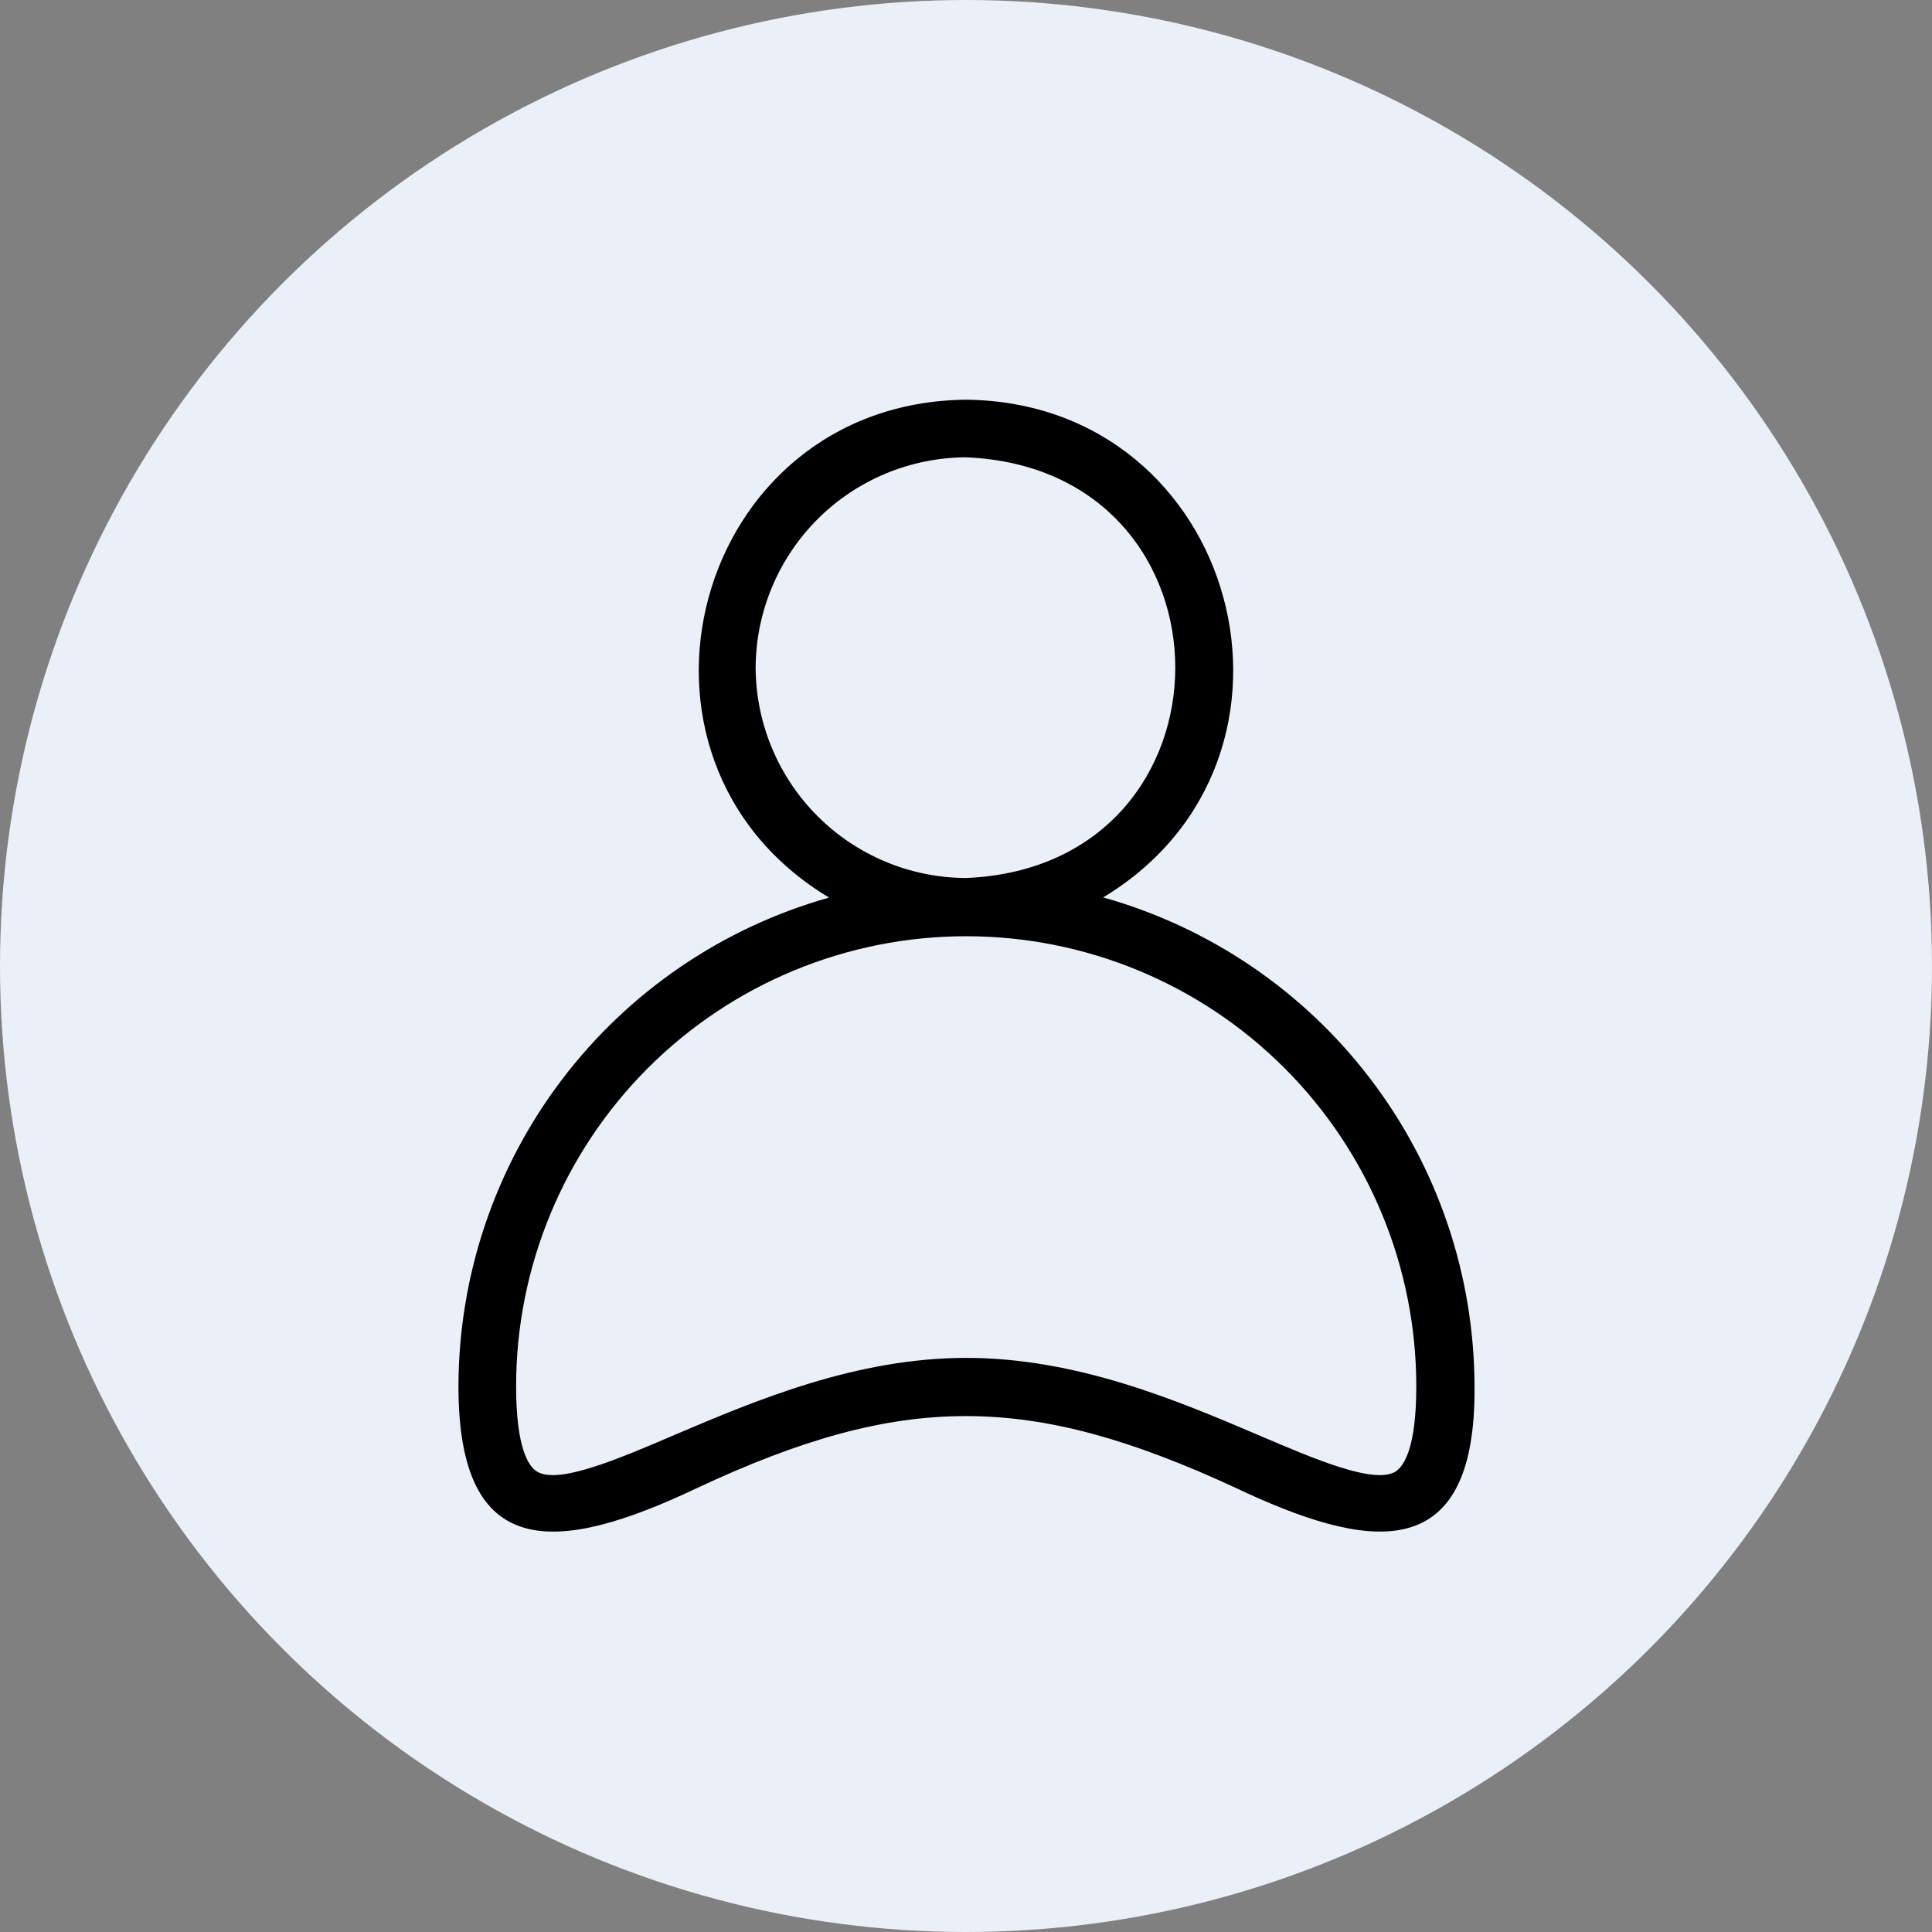 <svg width="44" height="44" viewBox="0 0 44 44" fill="none" xmlns="http://www.w3.org/2000/svg">
<rect x="0" y="0" width="44" height="44" fill="#808080" stroke="none"/>
<circle cx="22" cy="22" r="22" fill="#EBEFF8"/>
<path d="M25.124 20.438C30.374 17.271 28.217 9.168 22 9.103C15.783 9.168 13.622 17.279 18.881 20.442C16.454 21.126 14.317 22.583 12.794 24.592C11.271 26.601 10.445 29.052 10.441 31.573C10.441 35.567 12.668 35.414 15.888 33.883C20.565 31.695 23.457 31.717 28.138 33.883C31.083 35.278 33.62 35.764 33.581 31.573C33.576 29.049 32.748 26.596 31.221 24.586C29.695 22.576 27.554 21.12 25.124 20.438ZM17.209 15.188C17.22 13.922 17.729 12.712 18.625 11.818C19.522 10.925 20.734 10.421 22 10.415C28.357 10.678 28.353 19.734 22 19.996C20.731 19.991 19.516 19.484 18.619 18.587C17.722 17.69 17.215 16.474 17.209 15.206V15.188ZM31.796 33.506C31.319 33.821 29.958 33.239 28.641 32.675C26.804 31.892 24.52 30.925 22.005 30.925C19.489 30.925 17.192 31.901 15.372 32.675C14.059 33.239 12.69 33.821 12.218 33.506C12.043 33.392 11.754 32.99 11.754 31.573C11.754 28.854 12.834 26.247 14.756 24.324C16.679 22.402 19.286 21.322 22.005 21.322C24.723 21.322 27.331 22.402 29.253 24.324C31.175 26.247 32.255 28.854 32.255 31.573C32.255 32.99 31.971 33.375 31.796 33.506Z" fill="black"/>
</svg>
